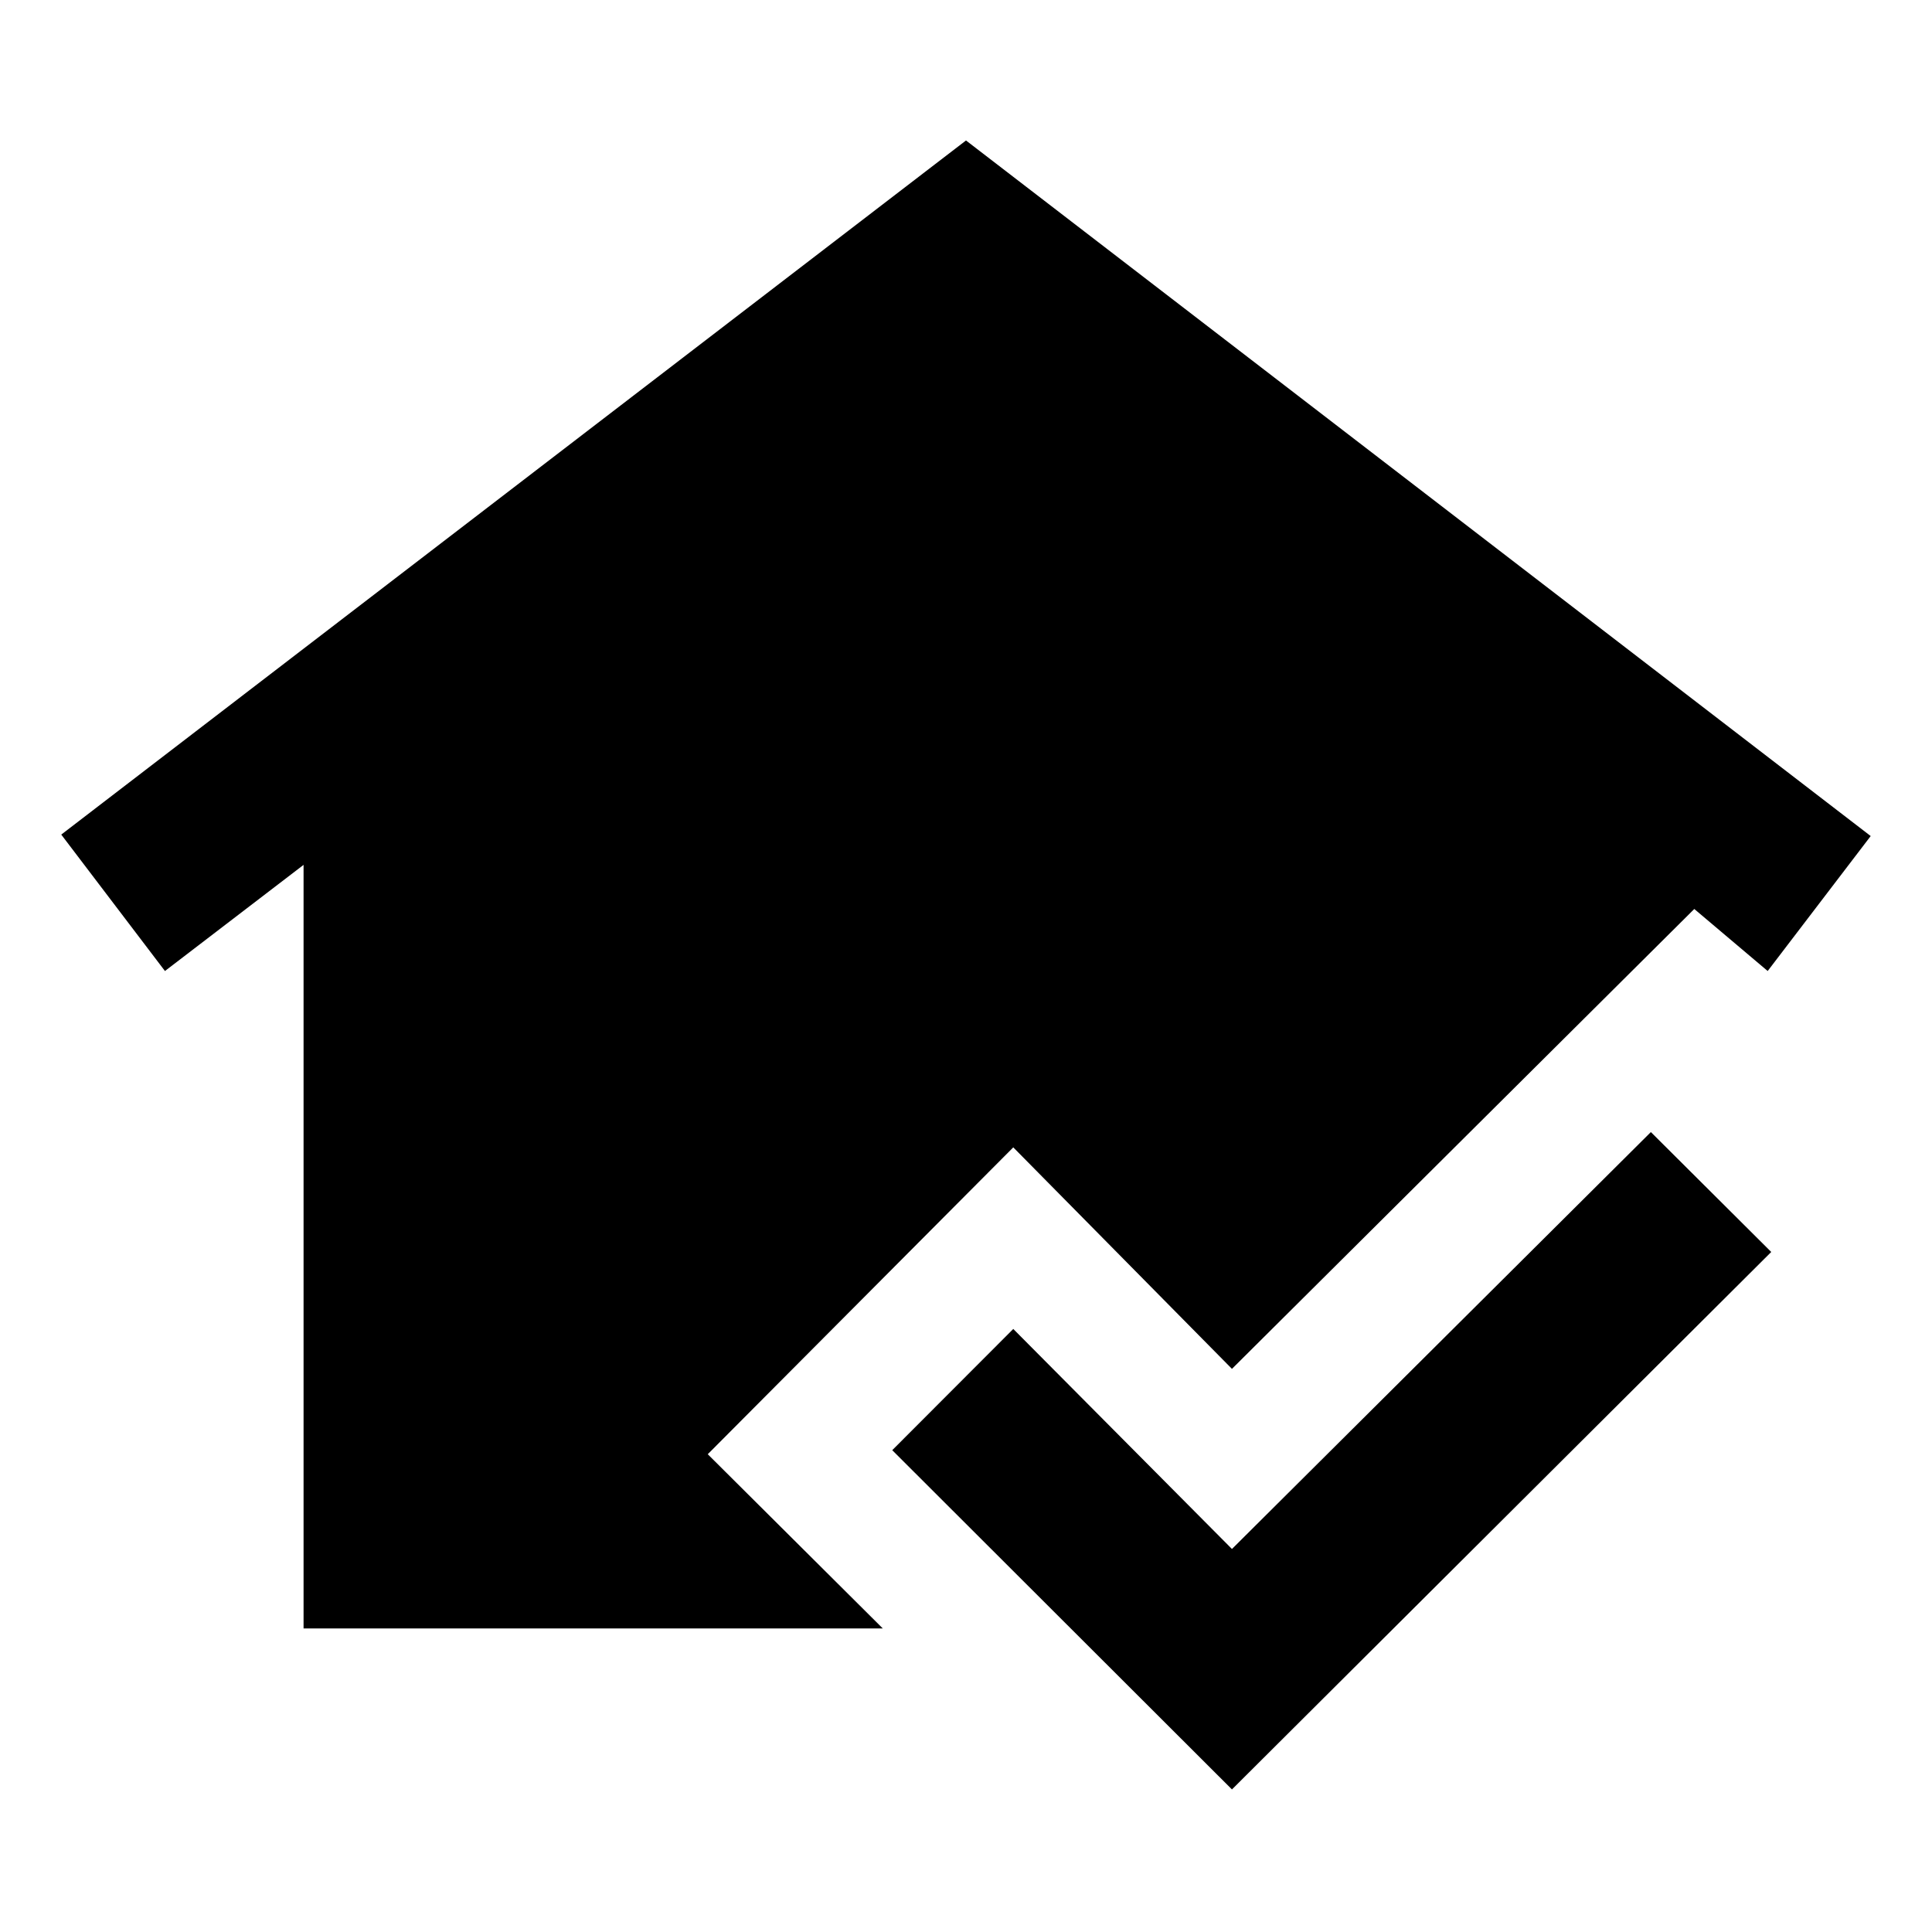 <svg xmlns="http://www.w3.org/2000/svg" height="40" viewBox="0 -960 960 960" width="40"><path d="m612.15-70.84-168.8-168.57 60.14-60.24 108.66 109.33 208.16-207.16 59.81 59.58L612.15-70.84Zm-461.31-80v-379.41l-68.88 52.74-51.52-67.79L480-890.2l449.54 345.63-51.19 67.06-36.47-30.82-229.73 228.51-108.66-110.06-151.81 152.47 86.97 86.57H150.84Z"/></svg>